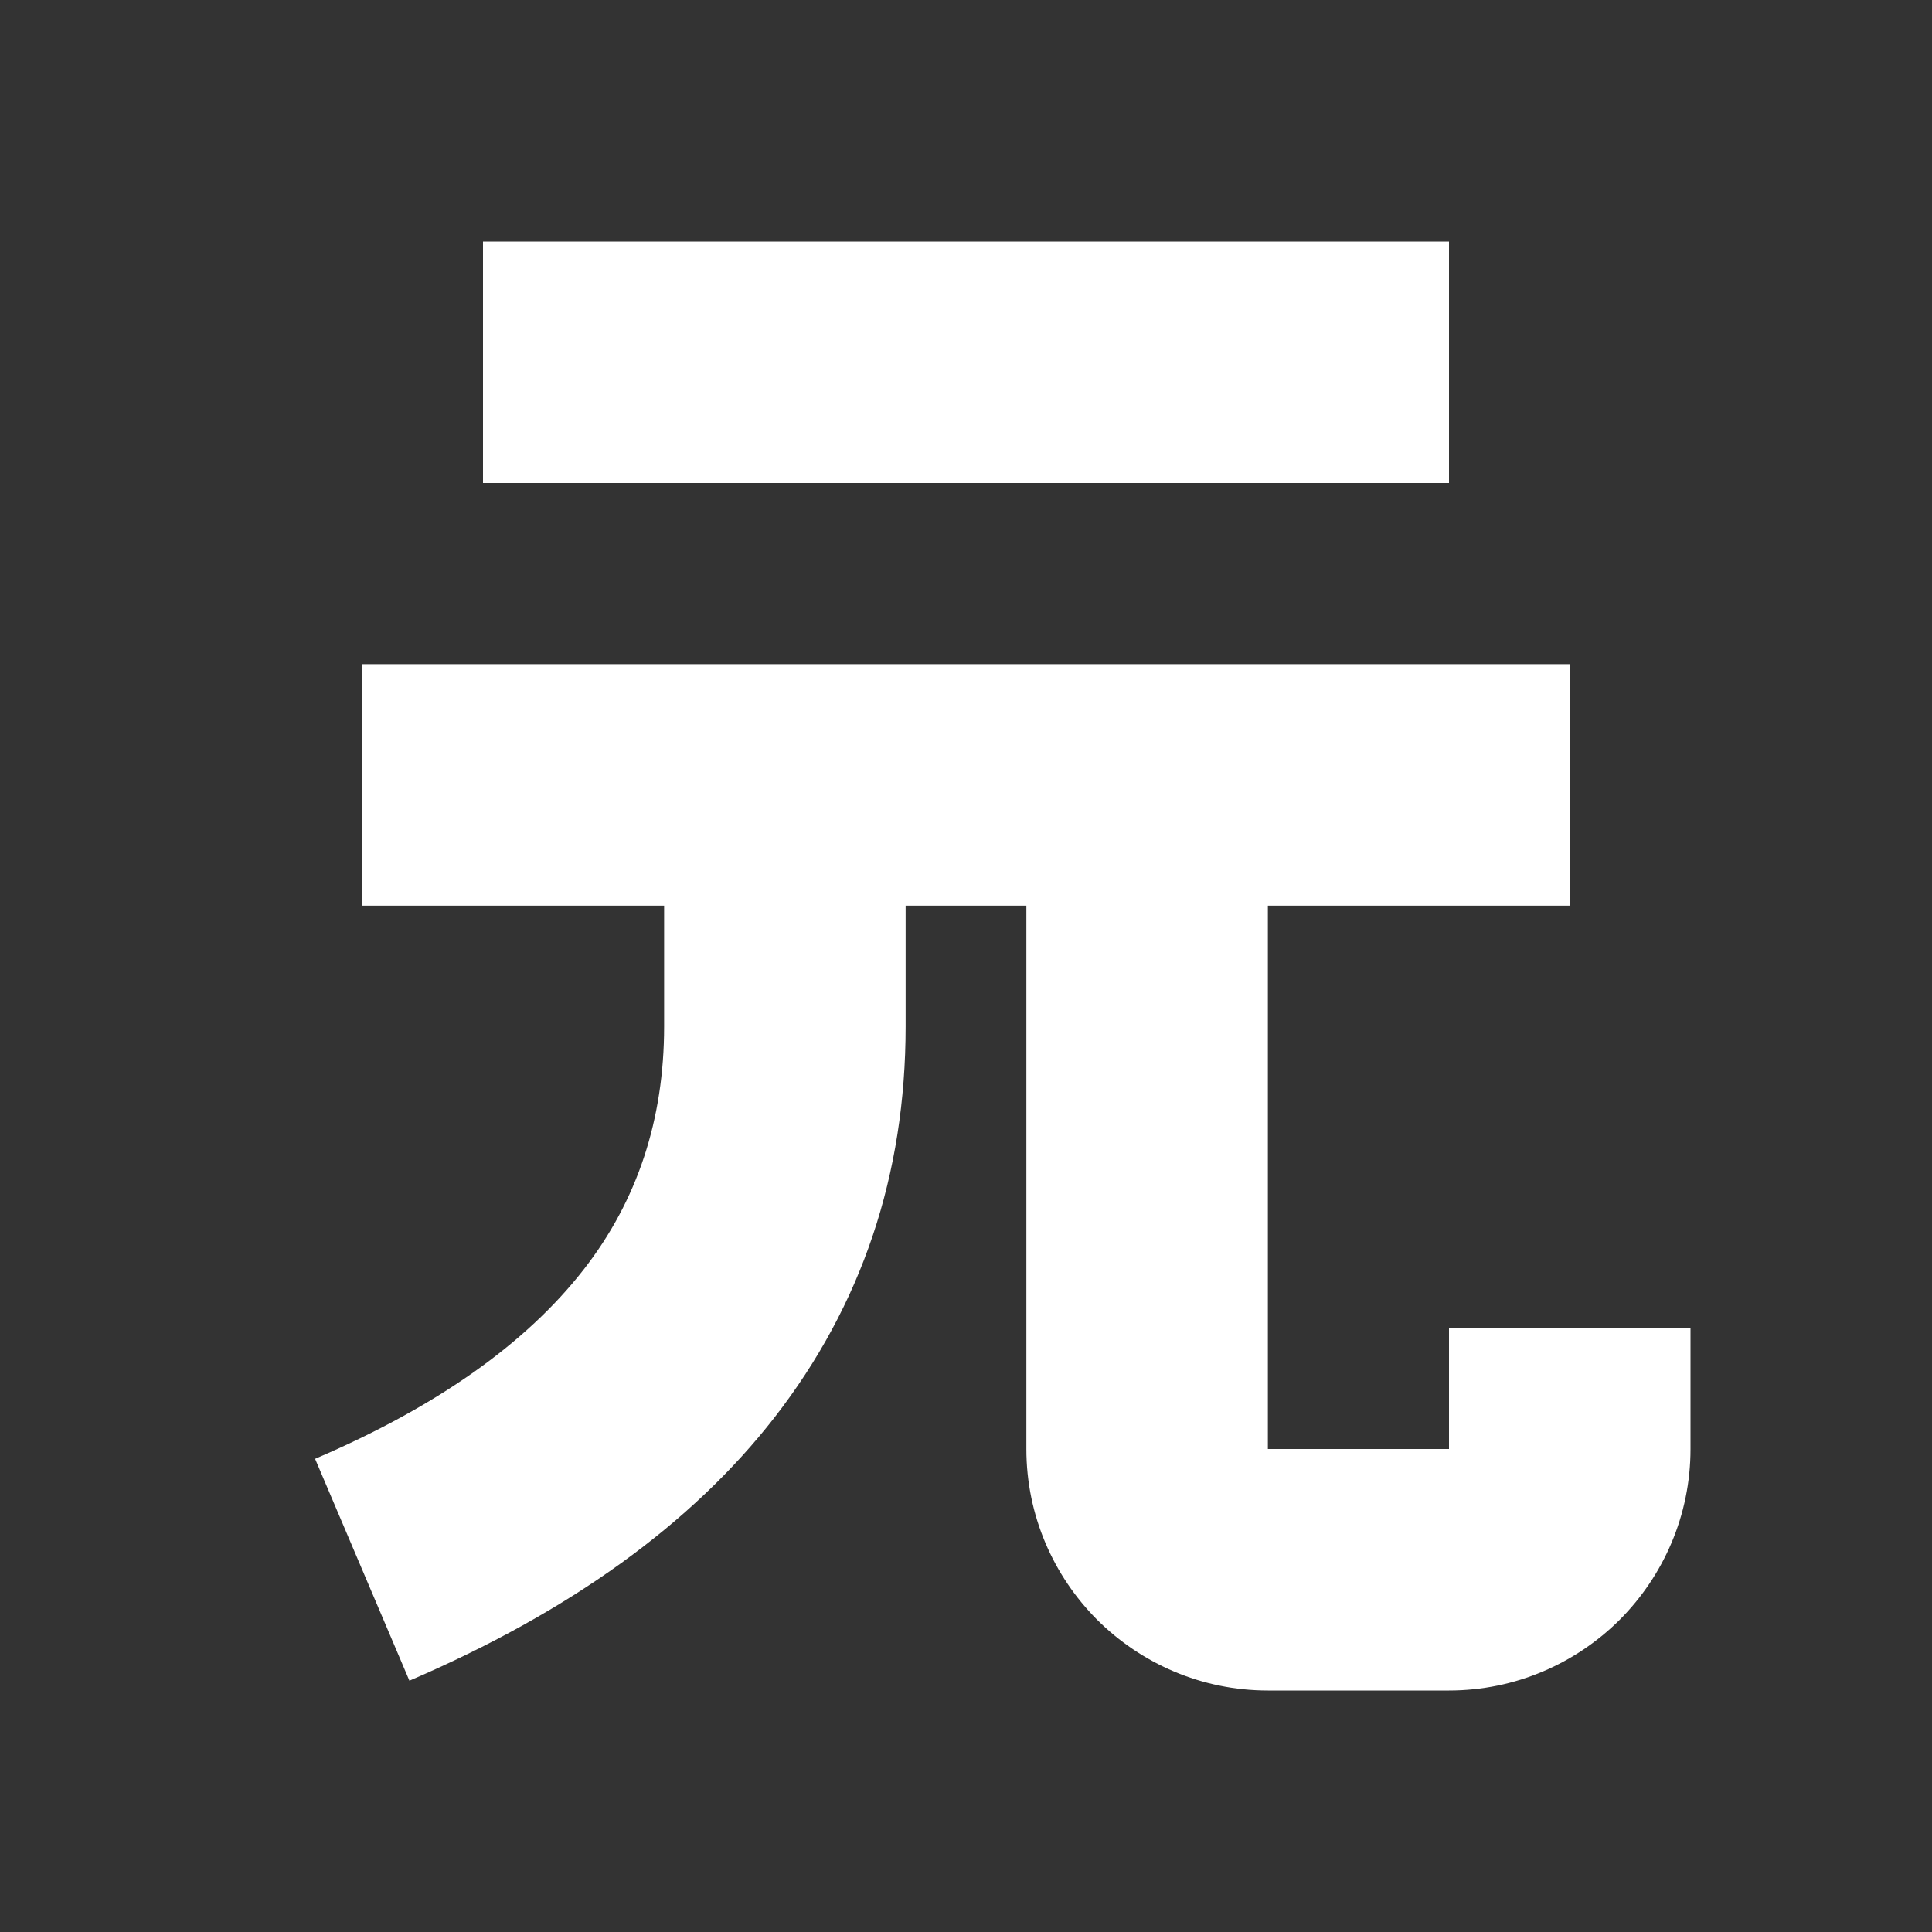 <?xml version="1.0" encoding="UTF-8"?>
<!DOCTYPE svg PUBLIC "-//W3C//DTD SVG 1.1//EN" "http://www.w3.org/Graphics/SVG/1.1/DTD/svg11.dtd">
<svg xmlns="http://www.w3.org/2000/svg" xml:space="preserve" width="1024px" height="1024px" shape-rendering="geometricPrecision" text-rendering="geometricPrecision" image-rendering="optimizeQuality" fill-rule="nonzero" clip-rule="evenodd" viewBox="0 0 10240 10240" xmlns:xlink="http://www.w3.org/1999/xlink">
	<rect x="0" y="0" width="10240" height="10240" fill="#333333" stroke="none"/>
	<title>symbol_yuan icon</title>
	<desc>symbol_yuan icon from the IconExperience.com O-Collection. Copyright by INCORS GmbH (www.incors.com).</desc>
	<path id="curve0" fill="#FFFFFF" d="M2560 1280l5120 0 0 1280 -5120 0 0 -1280zm4160 3520l0 2880c0,0 0,0 0,0l0 0 0 0c0,0 0,0 0,0l960 0c0,0 0,0 0,0l0 0 0 0c0,0 0,0 0,0l0 -640 1280 0 0 640c0,353 -144,673 -375,905 -232,231 -552,375 -905,375l-960 0c-353,0 -673,-144 -905,-375 -231,-232 -375,-552 -375,-905l0 -2880 -640 0 0 640c0,786 -232,1477 -695,2073 -440,565 -1085,1030 -1935,1395l-500 -1176c643,-275 1118,-610 1425,-1005 283,-364 425,-793 425,-1287l0 -640 -1600 0 0 -1280 6400 0 0 1280 -1600 0zm0 2880l0 0 0 0 0 0 0 0 0 0 0 0 0 0zm0 0c0,0 0,0 0,0 0,0 0,0 0,0zm960 0l0 0 0 0 0 0 0 0zm0 0c0,0 0,0 0,0 0,0 0,0 0,0z"/>
</svg>
